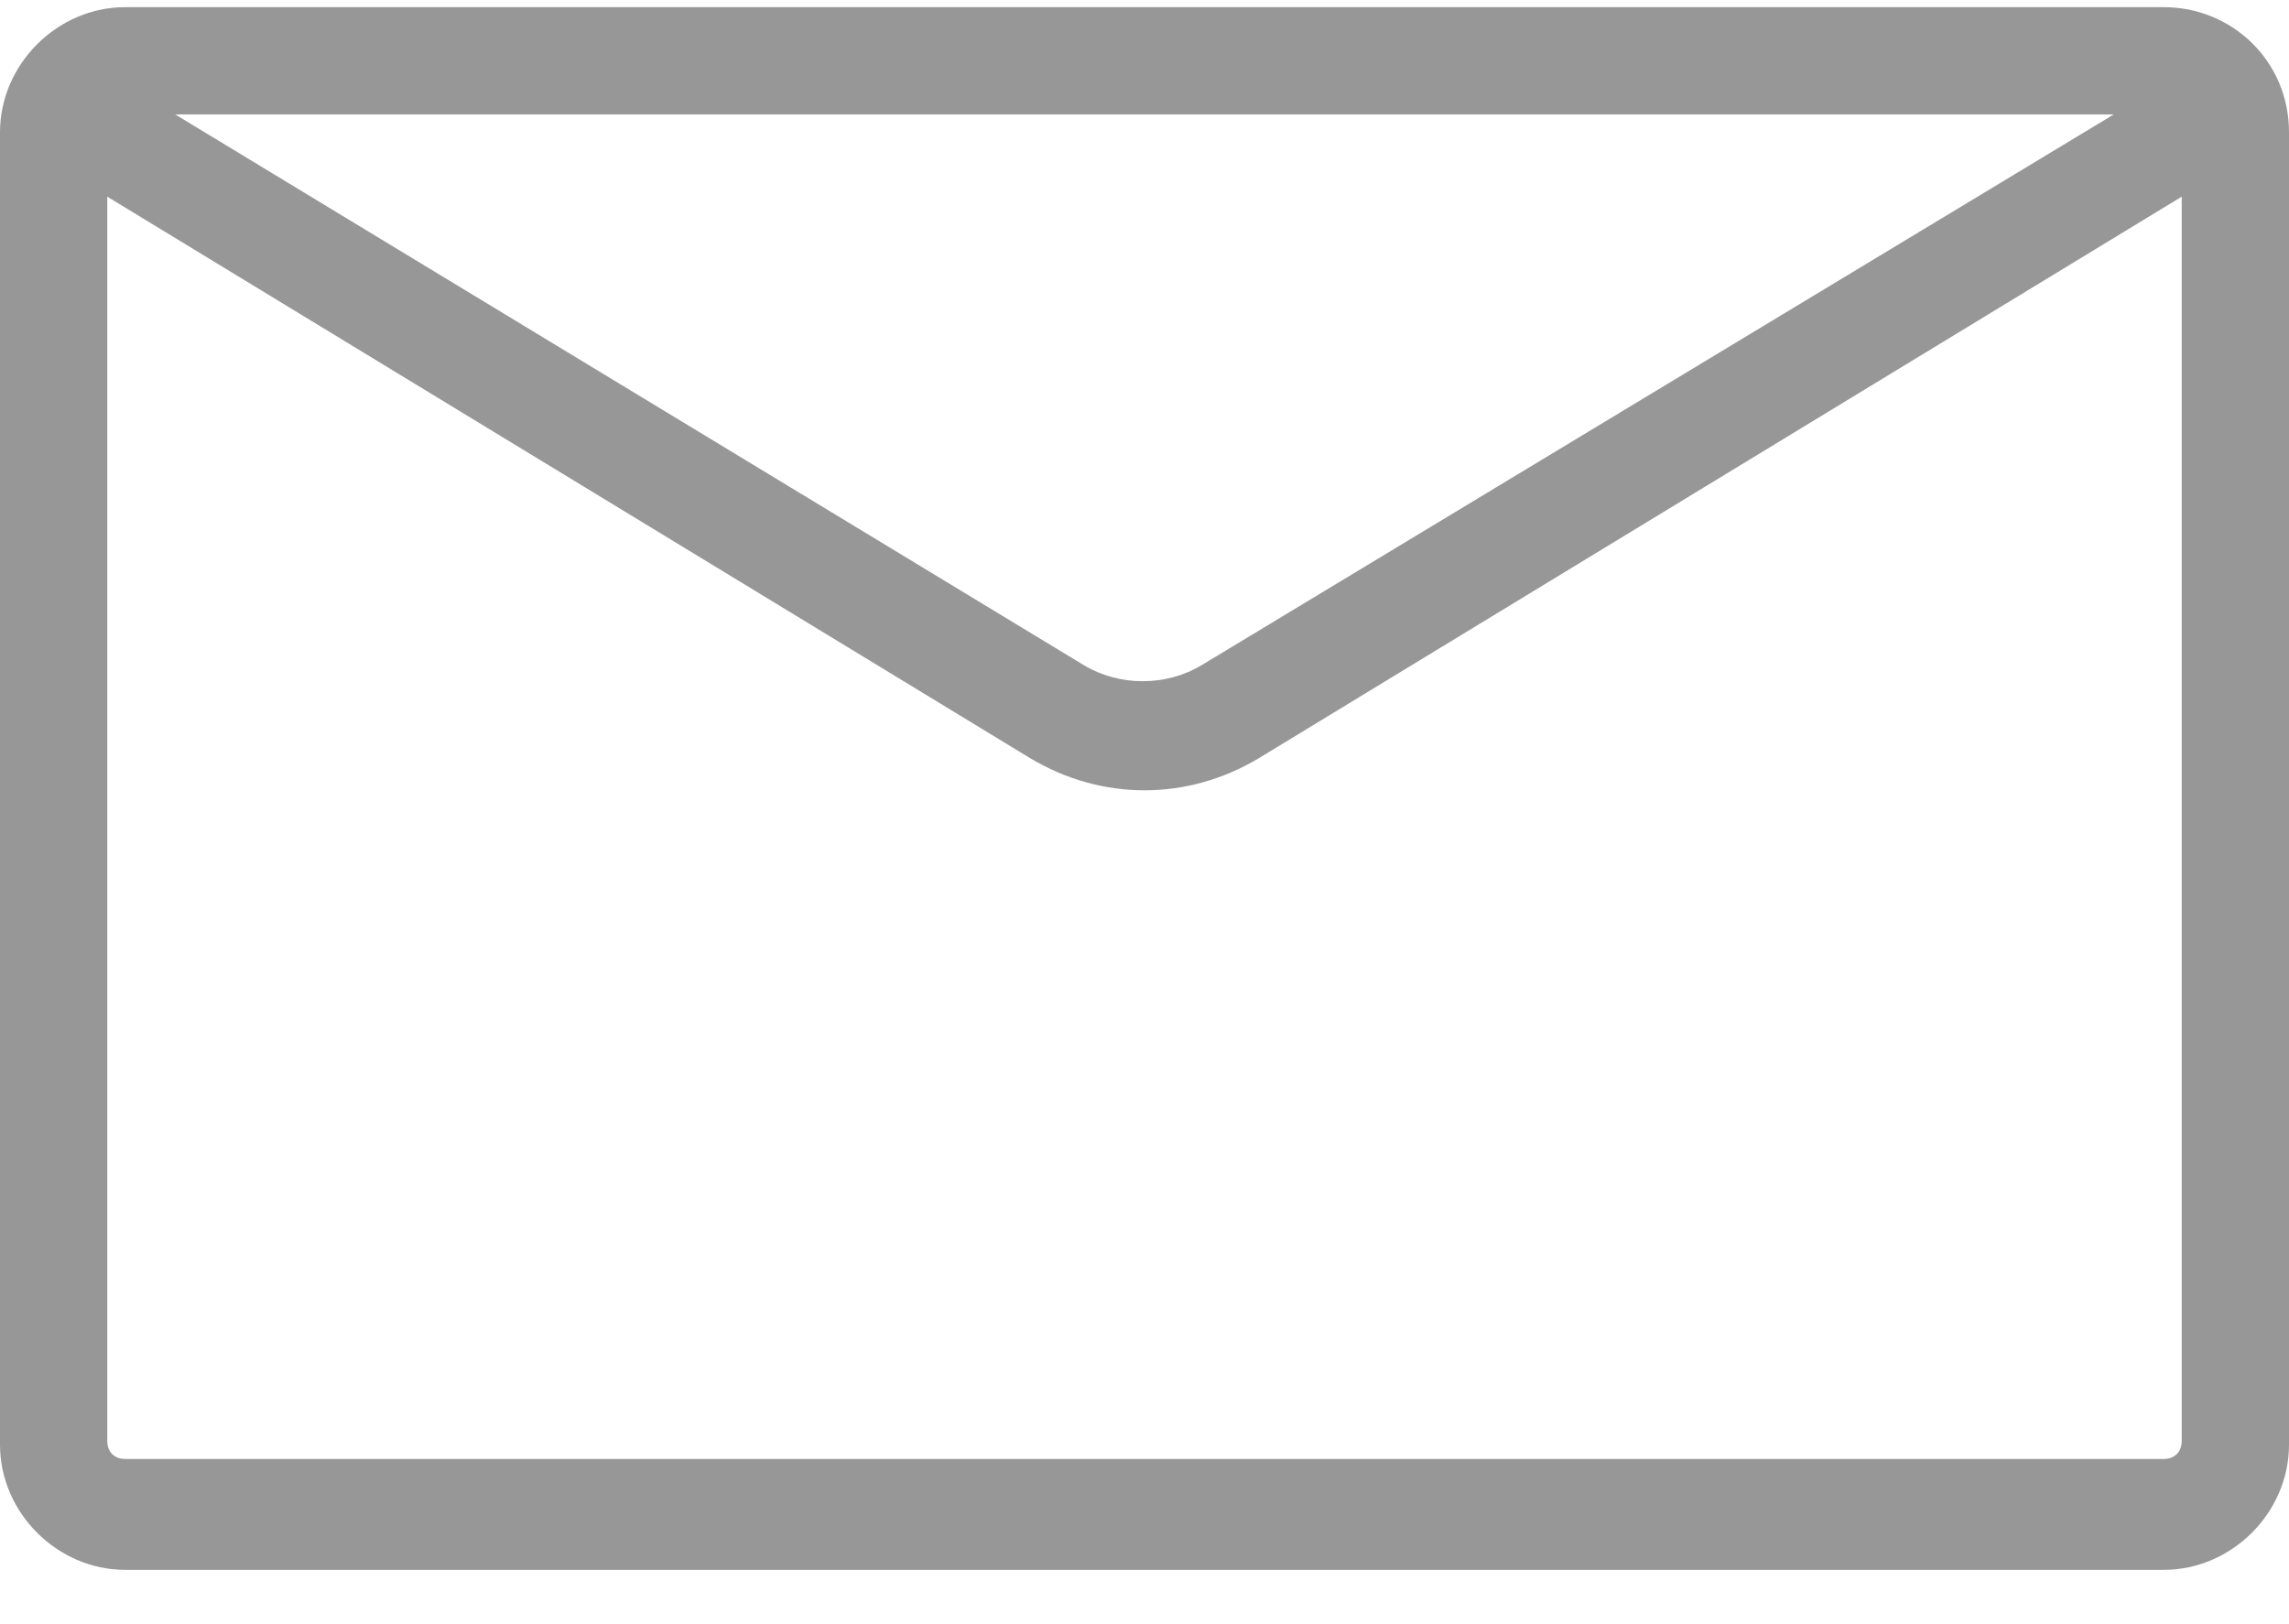 <svg width="31" height="22" viewBox="0 0 31 22" fill="none" xmlns="http://www.w3.org/2000/svg">
<path fill-rule="evenodd" clip-rule="evenodd" d="M29.305 0.097H1.695C0.775 0.097 0 0.872 0 1.792V19.569C0 20.489 0.775 21.264 1.695 21.264H29.305C30.225 21.264 31 20.489 31 19.569V1.792C31 0.823 30.225 0.097 29.305 0.097ZM28.627 1.55L16.275 9.009C15.791 9.3 15.161 9.3 14.677 9.009L2.373 1.55H28.627ZM1.453 19.52C1.453 19.666 1.55 19.762 1.695 19.762H29.305C29.45 19.762 29.547 19.666 29.547 19.52V2.664L17.05 10.269C16.566 10.559 16.033 10.705 15.5 10.705C14.967 10.705 14.434 10.559 13.95 10.269L1.453 2.664V19.52Z" fill="#979797"/>
</svg>
